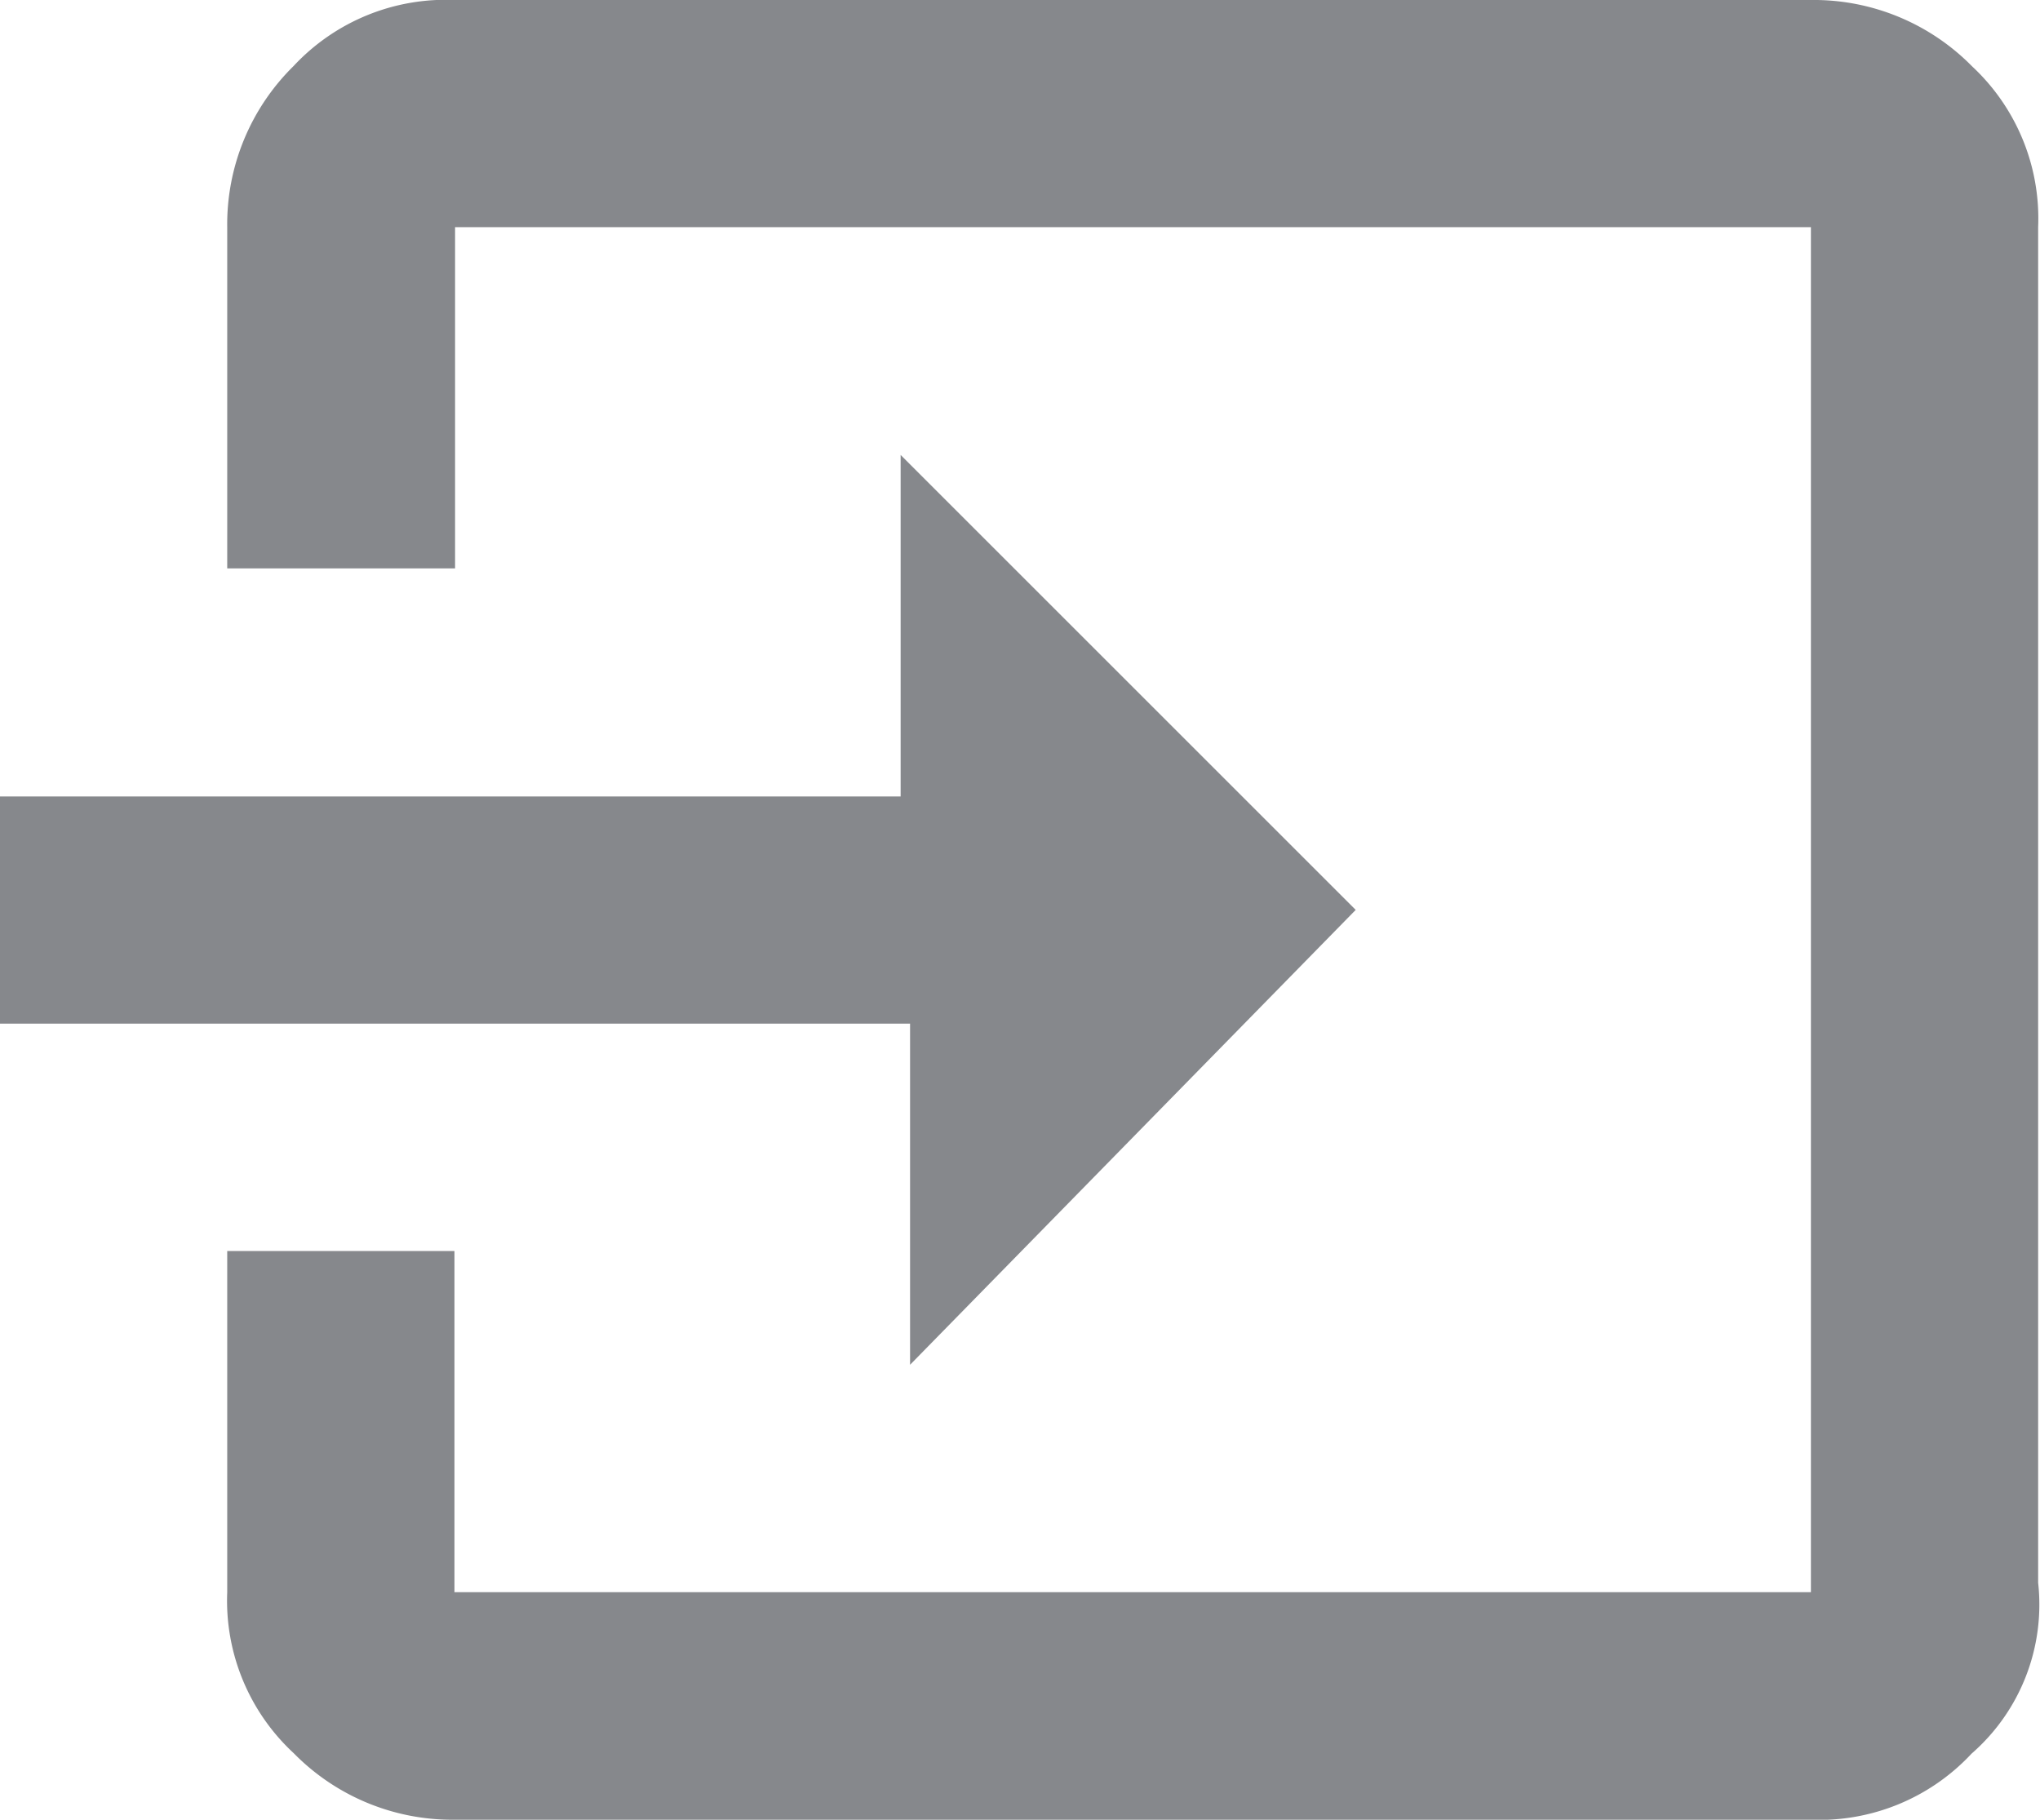 <svg xmlns="http://www.w3.org/2000/svg" width="29.627" height="26.435" viewBox="0 0 29.627 26.435">
  <path id="XMLID_81_" d="M14.417,22.226V17.27H1.2v-3.3H14.28V9.009l6.609,6.609Zm15.42,5.645a3.02,3.02,0,0,1-2.341.964H7.809a3.224,3.224,0,0,1-2.341-.964A3.02,3.02,0,0,1,4.5,25.53V20.574h3.3V25.53H27.5V5.7H7.809v4.957H4.5V5.7a3.224,3.224,0,0,1,.964-2.341A3.02,3.02,0,0,1,7.809,2.4H27.5a3.224,3.224,0,0,1,2.341.964A3.02,3.02,0,0,1,30.8,5.7V25.393A2.873,2.873,0,0,1,29.838,27.871Z" transform="translate(-1.2 -2.4)" fill="#86888c"/>
</svg>
